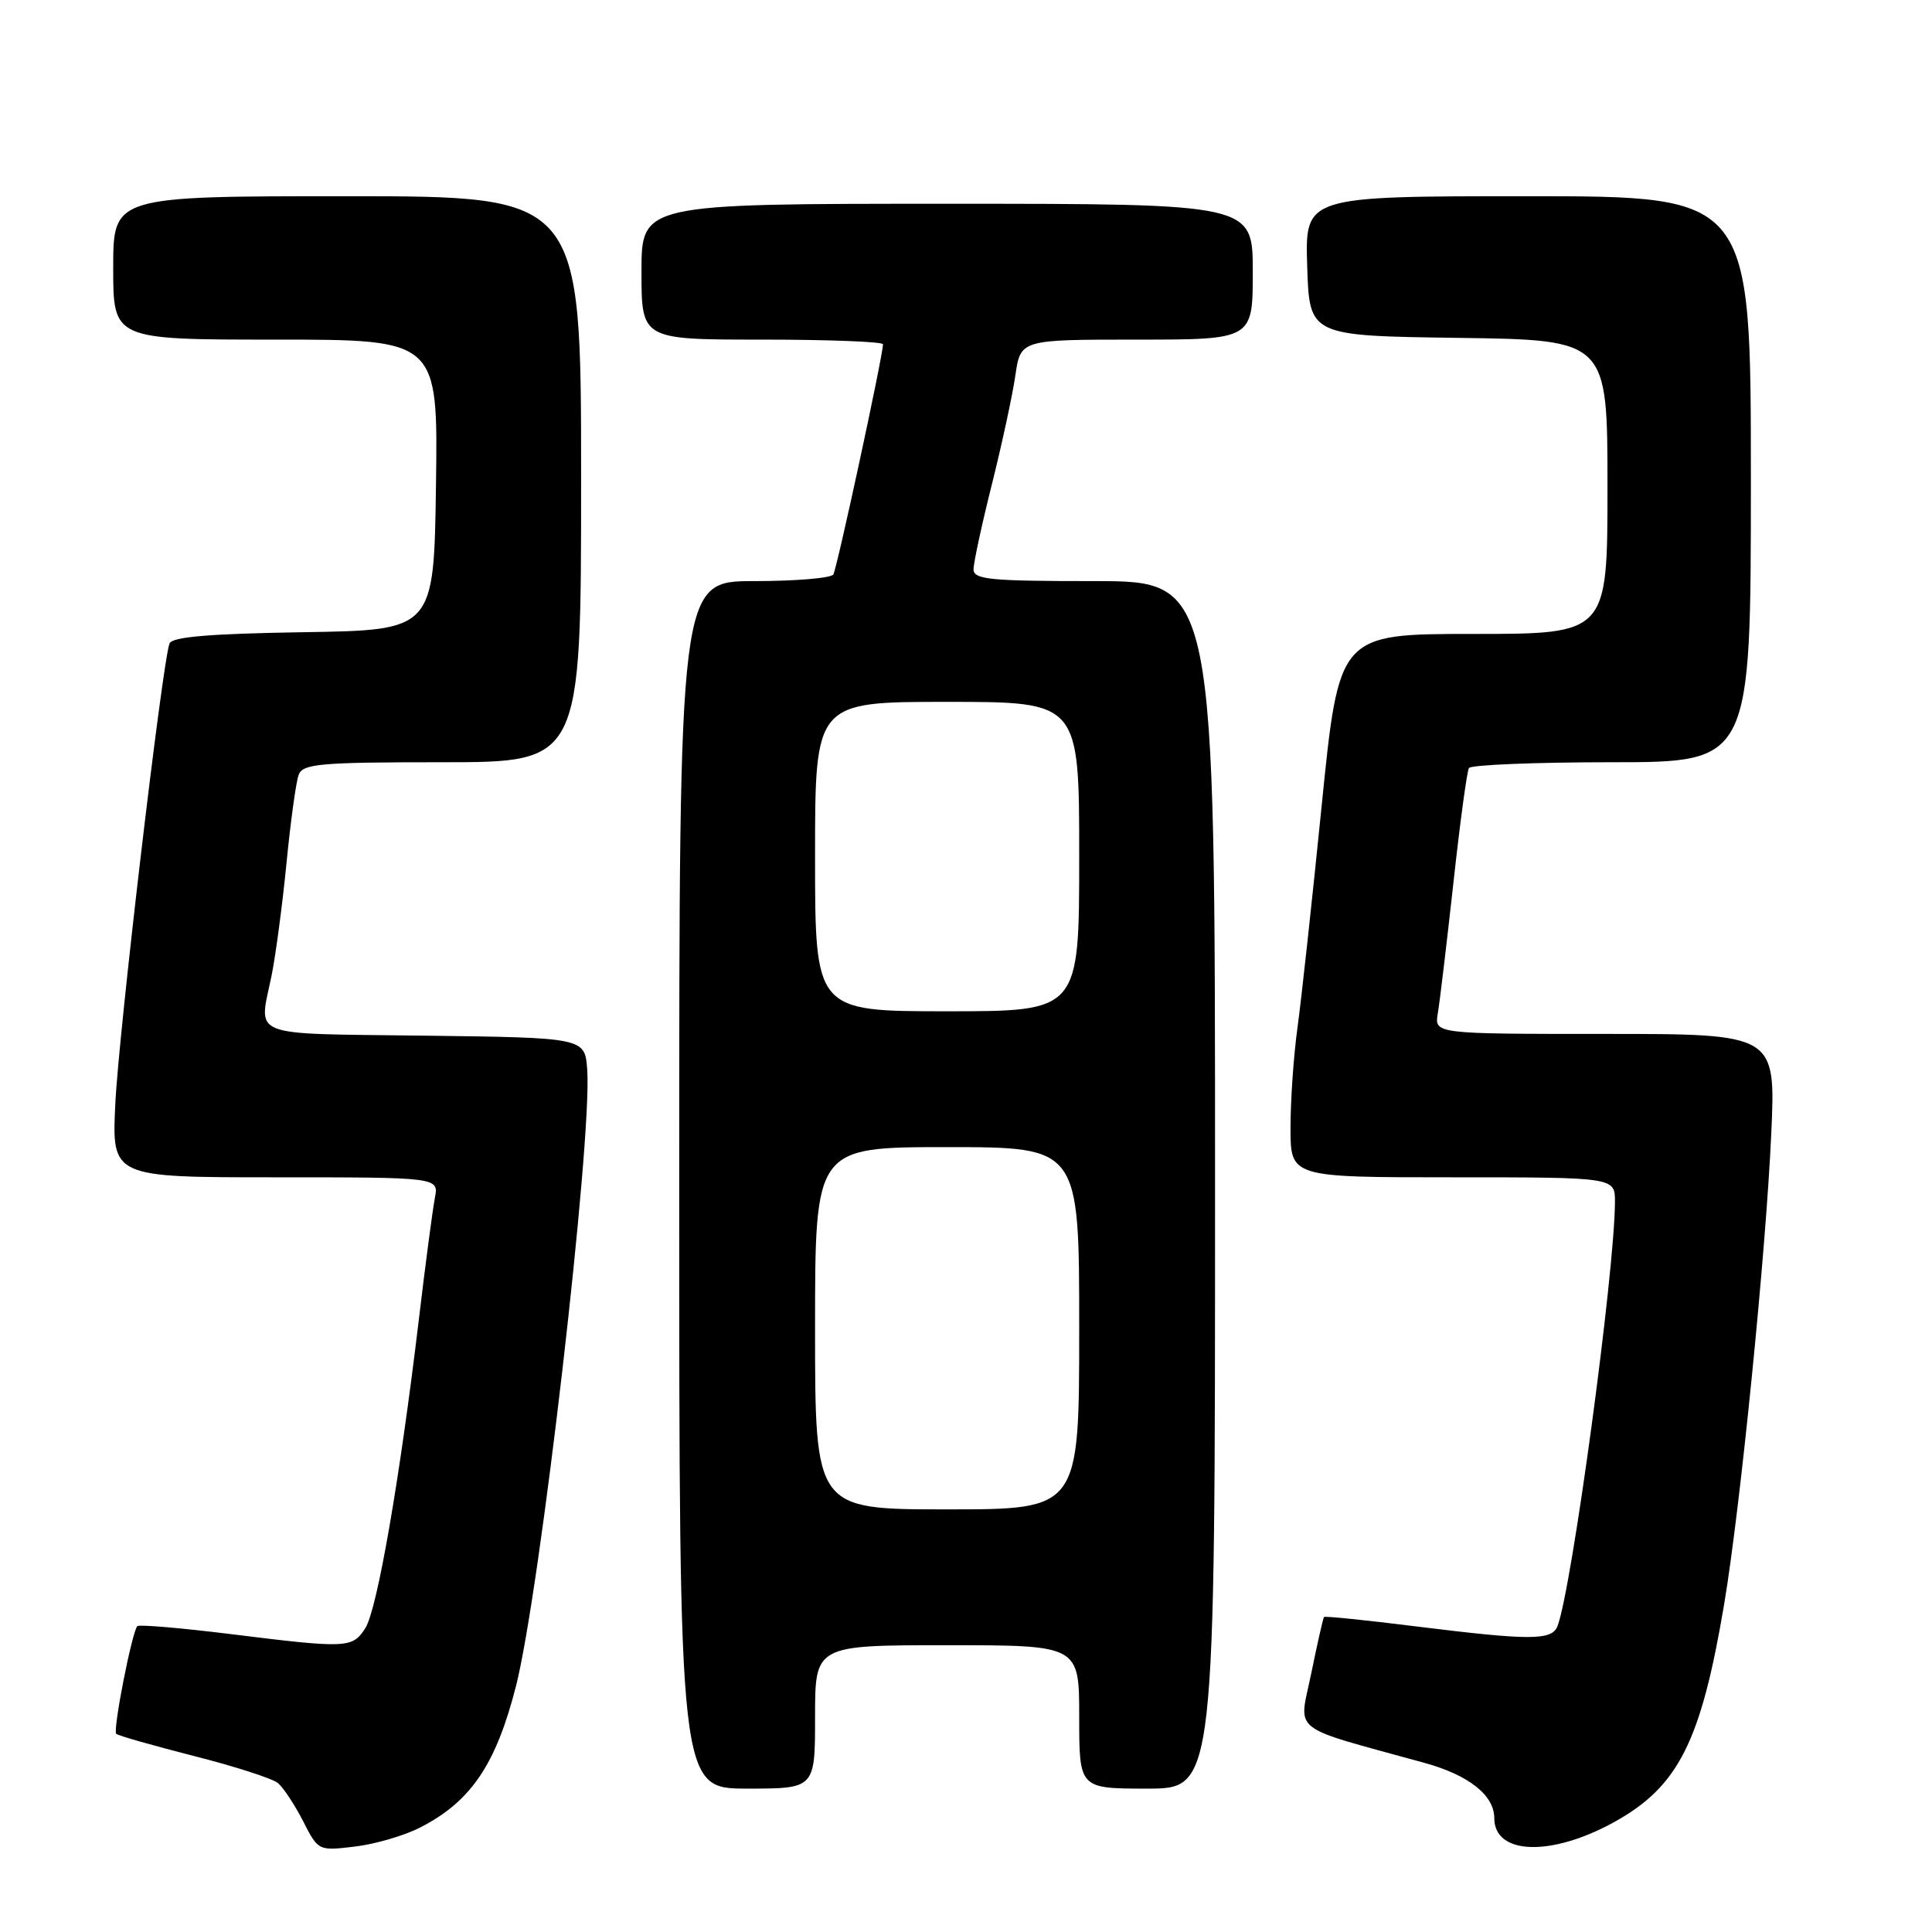 <?xml version="1.0" encoding="UTF-8" standalone="no"?>
<!DOCTYPE svg PUBLIC "-//W3C//DTD SVG 1.1//EN" "http://www.w3.org/Graphics/SVG/1.1/DTD/svg11.dtd" >
<svg xmlns="http://www.w3.org/2000/svg" xmlns:xlink="http://www.w3.org/1999/xlink" version="1.1" viewBox="0 0 256 256">
 <g >
 <path fill="currentColor"
d=" M 55.68 242.15 C 62.40 238.71 65.71 233.82 68.36 223.46 C 71.56 210.92 78.48 151.05 77.81 141.74 C 77.50 137.50 77.50 137.50 56.25 137.23 C 32.59 136.93 34.28 137.59 35.98 129.30 C 36.52 126.66 37.41 119.96 37.96 114.40 C 38.50 108.85 39.23 103.56 39.58 102.65 C 40.14 101.20 42.44 101.00 58.61 101.00 C 77.00 101.00 77.00 101.00 77.00 63.50 C 77.00 26.00 77.00 26.00 46.00 26.00 C 15.00 26.00 15.00 26.00 15.00 35.50 C 15.00 45.00 15.00 45.00 36.52 45.00 C 58.04 45.00 58.04 45.00 57.77 64.25 C 57.50 83.50 57.50 83.50 40.21 83.77 C 27.68 83.97 22.79 84.39 22.46 85.27 C 21.50 87.83 15.72 136.94 15.28 146.25 C 14.81 156.00 14.81 156.00 36.49 156.00 C 58.16 156.00 58.16 156.00 57.62 158.75 C 57.33 160.26 56.36 167.57 55.48 175.00 C 52.96 196.09 49.98 213.29 48.40 215.75 C 46.69 218.41 45.99 218.44 30.52 216.52 C 23.98 215.71 18.43 215.24 18.20 215.47 C 17.50 216.16 14.93 229.27 15.40 229.74 C 15.64 229.98 20.26 231.29 25.66 232.67 C 31.07 234.04 36.09 235.66 36.82 236.26 C 37.55 236.87 39.05 239.14 40.16 241.31 C 42.17 245.25 42.19 245.26 47.02 244.68 C 49.68 244.37 53.58 243.23 55.68 242.15 Z  M 213.86 241.45 C 222.40 236.73 225.39 230.81 228.47 212.50 C 230.60 199.80 233.99 165.95 234.70 150.25 C 235.30 137.00 235.30 137.00 212.67 137.00 C 190.05 137.00 190.05 137.00 190.52 134.25 C 190.78 132.74 191.70 124.98 192.58 117.02 C 193.45 109.06 194.38 102.20 194.64 101.77 C 194.90 101.35 203.42 101.00 213.56 101.00 C 232.00 101.00 232.00 101.00 232.00 63.50 C 232.00 26.00 232.00 26.00 202.46 26.00 C 172.92 26.00 172.92 26.00 173.21 35.25 C 173.50 44.50 173.50 44.50 193.25 44.77 C 213.00 45.04 213.00 45.04 213.00 64.52 C 213.00 84.00 213.00 84.00 195.21 84.00 C 177.42 84.00 177.42 84.00 175.13 106.75 C 173.87 119.26 172.43 132.51 171.92 136.19 C 171.41 139.87 171.00 145.83 171.00 149.44 C 171.00 156.00 171.00 156.00 192.50 156.00 C 214.00 156.00 214.00 156.00 213.99 159.25 C 213.96 168.58 208.28 210.50 206.38 215.46 C 205.64 217.39 202.79 217.39 187.58 215.50 C 181.02 214.68 175.56 214.12 175.44 214.26 C 175.32 214.39 174.56 217.75 173.75 221.72 C 172.10 229.78 170.57 228.57 188.75 233.59 C 194.61 235.20 198.00 237.88 198.00 240.91 C 198.00 245.79 205.52 246.05 213.86 241.45 Z  M 108.00 227.50 C 108.00 218.00 108.00 218.00 125.50 218.00 C 143.00 218.00 143.00 218.00 143.00 227.50 C 143.00 237.00 143.00 237.00 152.00 237.00 C 161.00 237.00 161.00 237.00 161.00 157.00 C 161.00 77.00 161.00 77.00 145.00 77.00 C 131.13 77.00 129.00 76.79 129.00 75.43 C 129.00 74.57 130.09 69.51 131.43 64.18 C 132.76 58.86 134.16 52.36 134.54 49.75 C 135.23 45.00 135.23 45.00 150.61 45.00 C 166.00 45.00 166.00 45.00 166.00 36.00 C 166.00 27.00 166.00 27.00 125.50 27.00 C 85.00 27.00 85.00 27.00 85.00 36.00 C 85.00 45.00 85.00 45.00 101.00 45.00 C 109.80 45.00 117.00 45.28 117.00 45.62 C 117.00 47.10 110.91 75.33 110.42 76.12 C 110.13 76.60 105.41 77.00 99.94 77.00 C 90.00 77.00 90.00 77.00 90.00 157.00 C 90.00 237.00 90.00 237.00 99.00 237.00 C 108.00 237.00 108.00 237.00 108.00 227.50 Z  M 108.00 176.00 C 108.00 152.00 108.00 152.00 125.50 152.00 C 143.00 152.00 143.00 152.00 143.00 176.00 C 143.00 200.00 143.00 200.00 125.50 200.00 C 108.00 200.00 108.00 200.00 108.00 176.00 Z  M 108.00 113.50 C 108.00 93.00 108.00 93.00 125.50 93.00 C 143.00 93.00 143.00 93.00 143.00 113.50 C 143.00 134.00 143.00 134.00 125.50 134.00 C 108.00 134.00 108.00 134.00 108.00 113.50 Z "/>
</g>
</svg>
